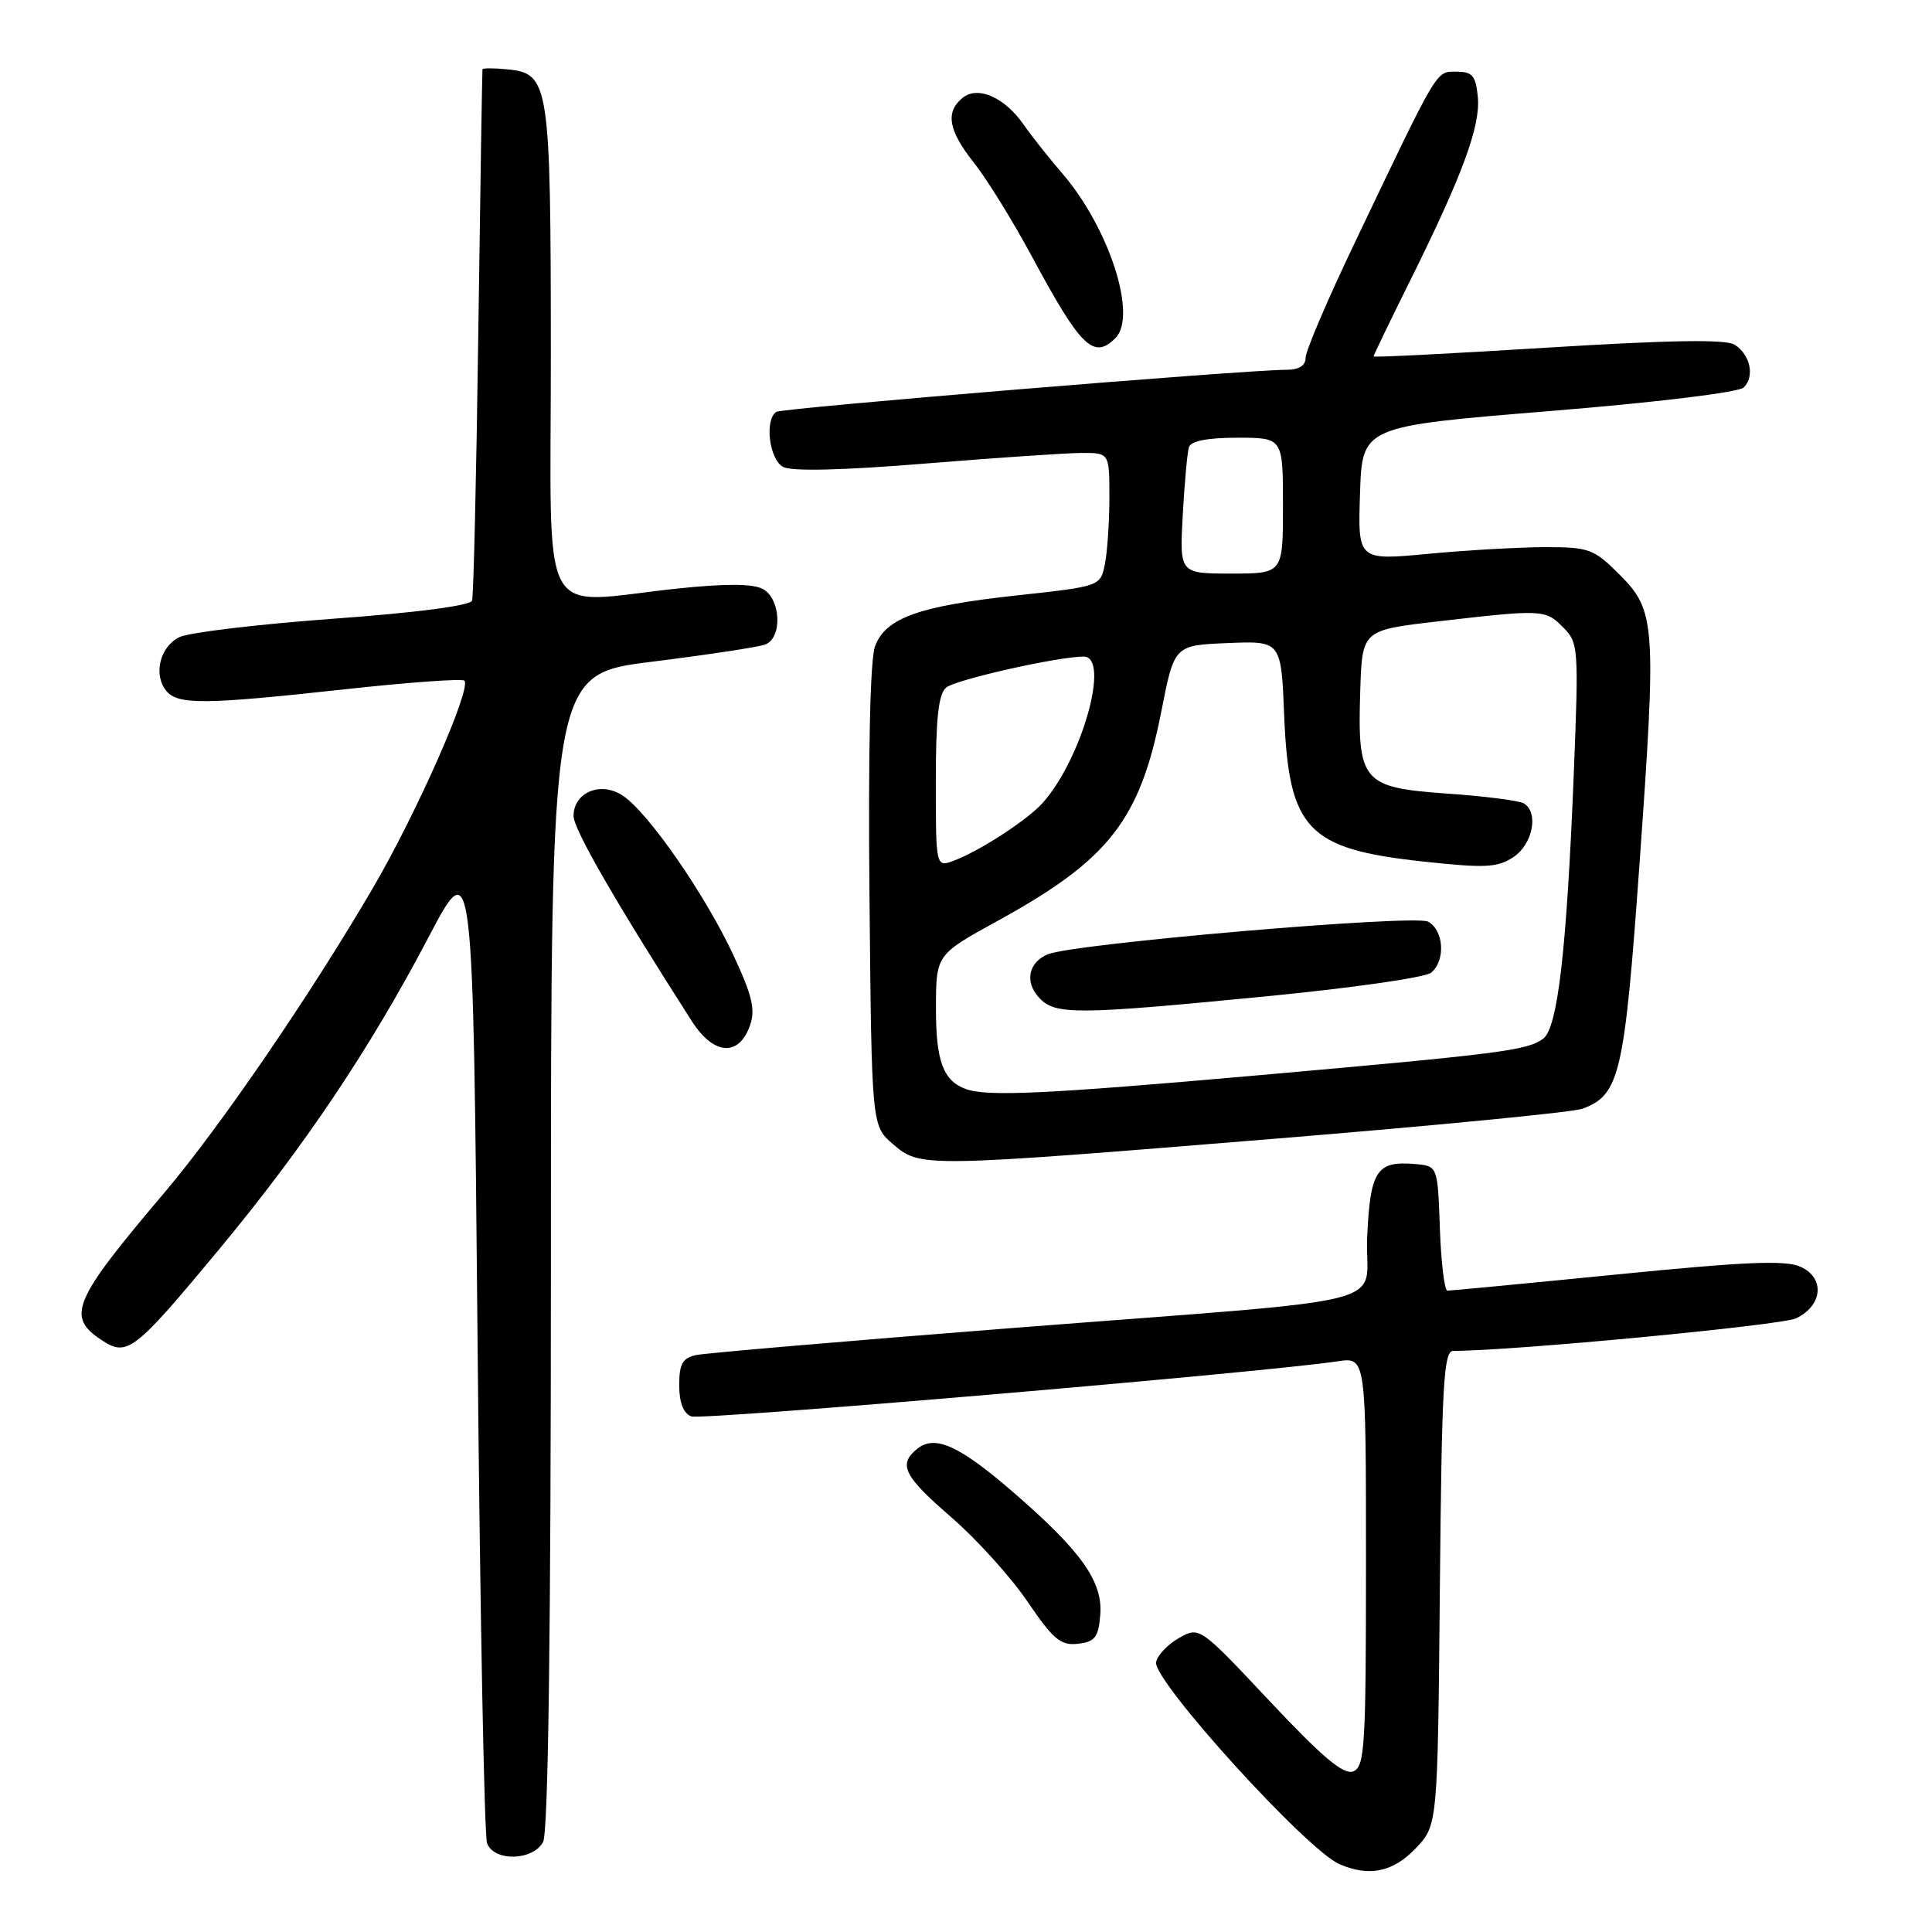 <?xml version="1.0" encoding="UTF-8" standalone="no"?>
<!DOCTYPE svg PUBLIC "-//W3C//DTD SVG 1.1//EN" "http://www.w3.org/Graphics/SVG/1.1/DTD/svg11.dtd" >
<svg xmlns="http://www.w3.org/2000/svg" xmlns:xlink="http://www.w3.org/1999/xlink" version="1.1" viewBox="0 0 256 256">
 <g >
 <path fill="currentColor"
d=" M 187.56 244.94 C 190.50 241.87 190.50 241.87 190.79 210.44 C 191.04 183.39 191.29 179.00 192.57 179.00 C 200.41 179.00 236.03 175.61 237.98 174.69 C 241.52 173.00 241.85 169.34 238.59 167.86 C 236.60 166.95 231.35 167.17 214.27 168.87 C 202.30 170.06 192.18 171.02 191.79 171.02 C 191.40 171.01 190.95 167.29 190.79 162.75 C 190.50 154.50 190.50 154.50 187.50 154.24 C 182.41 153.80 181.56 155.10 181.16 163.91 C 180.72 173.44 187.02 171.84 133.50 176.02 C 112.05 177.70 93.49 179.29 92.25 179.55 C 90.44 179.94 90.00 180.72 90.00 183.55 C 90.00 185.84 90.55 187.28 91.60 187.68 C 92.98 188.21 167.08 181.90 177.25 180.38 C 181.00 179.82 181.00 179.82 181.00 206.94 C 181.00 231.57 180.84 234.12 179.30 234.72 C 178.02 235.20 175.22 232.84 168.27 225.44 C 158.95 215.52 158.95 215.52 156.23 217.04 C 154.74 217.88 153.37 219.32 153.19 220.24 C 152.73 222.66 173.15 245.15 177.50 247.02 C 181.44 248.71 184.57 248.06 187.56 244.94 Z  M 71.96 244.07 C 72.65 242.78 73.00 216.48 73.00 165.73 C 73.00 89.34 73.00 89.34 86.40 87.68 C 93.77 86.76 100.52 85.74 101.40 85.40 C 103.71 84.51 103.47 79.32 101.07 78.04 C 99.75 77.33 96.15 77.32 89.82 77.98 C 71.06 79.96 73.00 83.57 72.99 46.75 C 72.97 10.96 72.78 9.73 67.23 9.19 C 65.45 9.01 63.97 9.01 63.93 9.19 C 63.89 9.36 63.64 25.02 63.38 44.00 C 63.12 62.98 62.75 78.99 62.55 79.59 C 62.33 80.25 55.12 81.19 44.10 81.99 C 34.15 82.72 25.00 83.81 23.76 84.43 C 21.17 85.71 20.28 89.43 22.05 91.56 C 23.58 93.41 27.11 93.37 45.74 91.33 C 54.13 90.41 61.23 89.90 61.53 90.19 C 62.52 91.19 55.23 107.71 49.42 117.65 C 41.15 131.81 29.16 149.33 21.81 158.00 C 9.60 172.41 8.73 174.47 13.51 177.60 C 16.87 179.80 17.80 179.08 29.07 165.50 C 40.31 151.95 49.02 138.98 56.76 124.23 C 62.68 112.96 62.68 112.96 63.28 177.73 C 63.60 213.36 64.17 243.29 64.54 244.25 C 65.48 246.70 70.62 246.57 71.96 244.07 Z  M 145.79 214.00 C 146.16 209.59 143.31 205.56 134.24 197.71 C 127.06 191.50 123.84 190.06 121.49 192.01 C 118.99 194.08 119.75 195.59 126.07 201.06 C 129.41 203.96 133.95 208.98 136.15 212.22 C 139.56 217.25 140.55 218.07 142.83 217.81 C 145.09 217.55 145.55 216.96 145.79 214.00 Z  M 169.00 150.88 C 190.18 149.15 208.49 147.37 209.70 146.91 C 214.62 145.07 215.24 142.41 217.23 114.65 C 219.51 82.70 219.39 80.92 214.59 76.13 C 211.20 72.73 210.57 72.50 204.73 72.50 C 201.31 72.51 194.32 72.90 189.21 73.39 C 179.92 74.26 179.92 74.26 180.21 65.38 C 180.50 56.50 180.50 56.50 205.22 54.48 C 219.52 53.32 230.41 51.99 231.06 51.34 C 232.54 49.86 231.92 46.98 229.84 45.67 C 228.68 44.94 221.27 45.06 205.09 46.06 C 192.39 46.85 182.00 47.38 182.00 47.23 C 182.00 47.08 184.17 42.58 186.83 37.23 C 193.77 23.26 196.19 16.70 195.82 12.86 C 195.55 10.03 195.11 9.50 193.00 9.50 C 190.23 9.50 190.72 8.69 179.52 32.15 C 175.93 39.65 173.00 46.51 173.00 47.40 C 173.00 48.45 172.12 49.00 170.45 49.00 C 165.02 49.00 103.72 54.06 102.88 54.57 C 101.28 55.57 101.92 60.89 103.77 61.87 C 104.90 62.48 111.62 62.32 122.52 61.43 C 131.86 60.67 141.19 60.03 143.25 60.02 C 147.00 60.00 147.00 60.00 147.00 65.87 C 147.00 69.11 146.73 73.09 146.41 74.72 C 145.81 77.69 145.81 77.69 134.77 78.89 C 121.74 80.31 117.38 81.86 115.95 85.62 C 115.30 87.35 115.03 99.51 115.21 118.76 C 115.50 149.18 115.50 149.18 118.31 151.59 C 121.94 154.71 122.03 154.71 169.00 150.88 Z  M 99.38 135.87 C 100.12 133.77 99.67 131.89 97.14 126.48 C 93.39 118.46 85.84 107.59 82.50 105.41 C 79.58 103.49 76.00 104.99 76.00 108.13 C 76.00 109.88 81.62 119.62 91.67 135.31 C 94.56 139.83 97.91 140.07 99.38 135.87 Z  M 147.80 44.80 C 150.74 41.86 146.97 30.19 140.75 22.97 C 138.96 20.89 136.67 18.00 135.65 16.53 C 133.13 12.89 129.53 11.31 127.53 12.98 C 125.23 14.88 125.67 17.30 129.07 21.59 C 130.76 23.72 134.21 29.29 136.73 33.98 C 143.20 46.01 144.91 47.69 147.80 44.80 Z  M 128.00 144.31 C 124.98 143.23 124.00 140.59 124.02 133.56 C 124.03 126.50 124.03 126.50 132.23 122.00 C 146.95 113.91 151.05 108.67 153.88 94.28 C 155.60 85.50 155.60 85.50 162.68 85.21 C 169.76 84.92 169.76 84.92 170.16 94.80 C 170.77 109.89 173.23 112.49 188.43 114.14 C 196.79 115.05 198.39 114.98 200.53 113.57 C 203.09 111.89 203.92 107.68 201.93 106.46 C 201.34 106.09 196.74 105.50 191.70 105.15 C 180.48 104.35 179.86 103.61 180.24 91.50 C 180.50 83.50 180.50 83.50 190.50 82.34 C 204.45 80.73 204.75 80.75 207.11 83.11 C 209.15 85.15 209.20 85.79 208.54 102.36 C 207.60 125.87 206.41 136.22 204.47 137.64 C 202.36 139.19 198.93 139.63 166.50 142.50 C 138.65 144.96 130.86 145.33 128.00 144.31 Z  M 167.88 132.01 C 179.09 130.92 188.87 129.52 189.63 128.89 C 191.57 127.28 191.33 123.25 189.22 122.12 C 187.40 121.15 142.20 125.03 138.83 126.45 C 136.29 127.52 135.76 130.07 137.63 132.14 C 139.77 134.51 142.33 134.50 167.88 132.01 Z  M 124.00 103.60 C 124.00 95.15 124.35 91.95 125.38 91.10 C 126.64 90.05 140.20 87.00 143.59 87.00 C 147.16 87.00 143.38 100.52 138.17 106.38 C 136.19 108.61 129.90 112.71 126.45 114.02 C 124.00 114.95 124.00 114.95 124.00 103.60 Z  M 156.72 68.25 C 156.96 63.99 157.32 59.94 157.54 59.25 C 157.80 58.43 160.02 58.00 163.97 58.00 C 170.00 58.00 170.00 58.00 170.00 67.00 C 170.00 76.00 170.00 76.00 163.15 76.00 C 156.30 76.00 156.30 76.00 156.72 68.25 Z "/>
</g>
</svg>